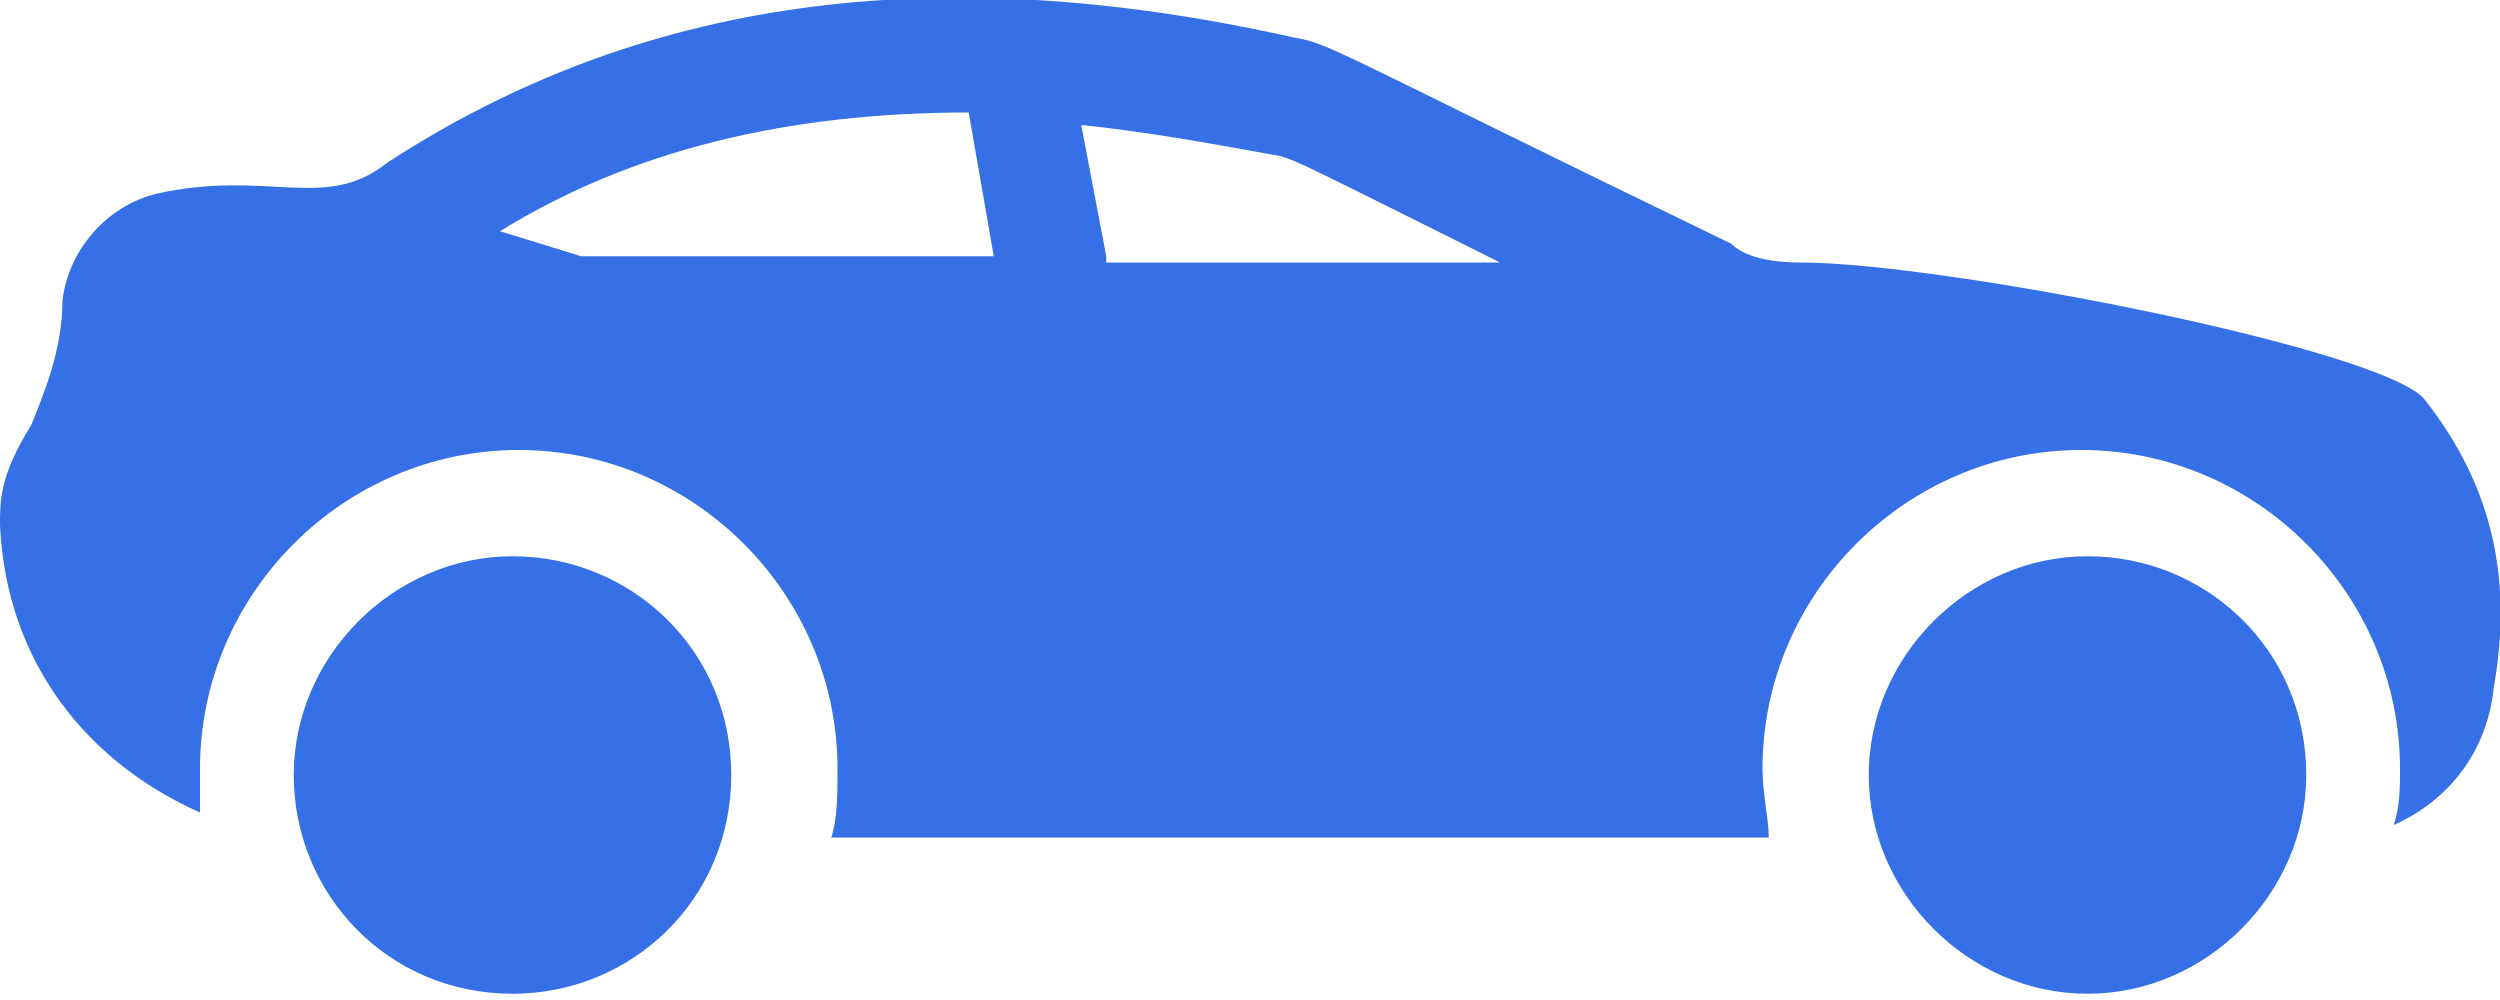 <?xml version="1.0" encoding="utf-8"?>
<!-- Generator: Adobe Illustrator 23.0.2, SVG Export Plug-In . SVG Version: 6.00 Build 0)  -->
<svg version="1.1" id="图层_1" xmlns="http://www.w3.org/2000/svg" xmlns:xlink="http://www.w3.org/1999/xlink" x="0px" y="0px"
	 viewBox="0 0 40 16" style="enable-background:new 0 0 40 16;" xml:space="preserve">
<style type="text/css">
	.st0{fill:#3570E6;}
</style>
<path id="形状备份" class="st0" d="M39.9,11c-0.1,1-0.7,1.8-1.6,2.2c0.1-0.3,0.1-0.6,0.1-0.9c0-2.8-2.3-5.1-5.1-5.1
	s-5.1,2.3-5.1,5.1c0,0.4,0.1,0.8,0.1,1.1H13.3c0.1-0.3,0.1-0.7,0.1-1.1c0-2.8-2.3-5.1-5.1-5.1c-2.8,0-5.1,2.3-5.1,5.1V13
	C1.4,12.2,0.1,10.6,0,8.4C0,8,0,7.6,0.5,6.8C0.7,6.3,1,5.6,1,4.8C1.1,4,1.7,3.3,2.5,3.1c1.8-0.4,2.7,0.3,3.7-0.5
	c4-2.6,8.7-3.3,14.5-2c0.6,0.1,0.6,0.2,7,3.3c0.2,0.2,0.6,0.3,1.1,0.3c2.3,0,9.4,1.4,10,2.2C39.9,7.8,40.2,9.3,39.9,11z M15.9,4.1
	l-0.4-2.3c-2.9,0-5.4,0.6-7.5,1.9l1.3,0.4H15.9L15.9,4.1z M24.2,4.3c-3.4-1.7-3.4-1.7-3.7-1.8c-1.1-0.2-2.2-0.4-3.2-0.5l0.4,2.1v0.1
	H24.2z M11.7,12.4c0,2-1.6,3.5-3.5,3.5c-2,0-3.5-1.6-3.5-3.5c0-1.9,1.6-3.5,3.5-3.5C10.1,8.9,11.7,10.4,11.7,12.4z M36.9,12.4
	c0,1.9-1.6,3.5-3.5,3.5c-1.9,0-3.5-1.6-3.5-3.5s1.6-3.5,3.5-3.5C35.3,8.9,36.9,10.4,36.9,12.4z"/>
</svg>
